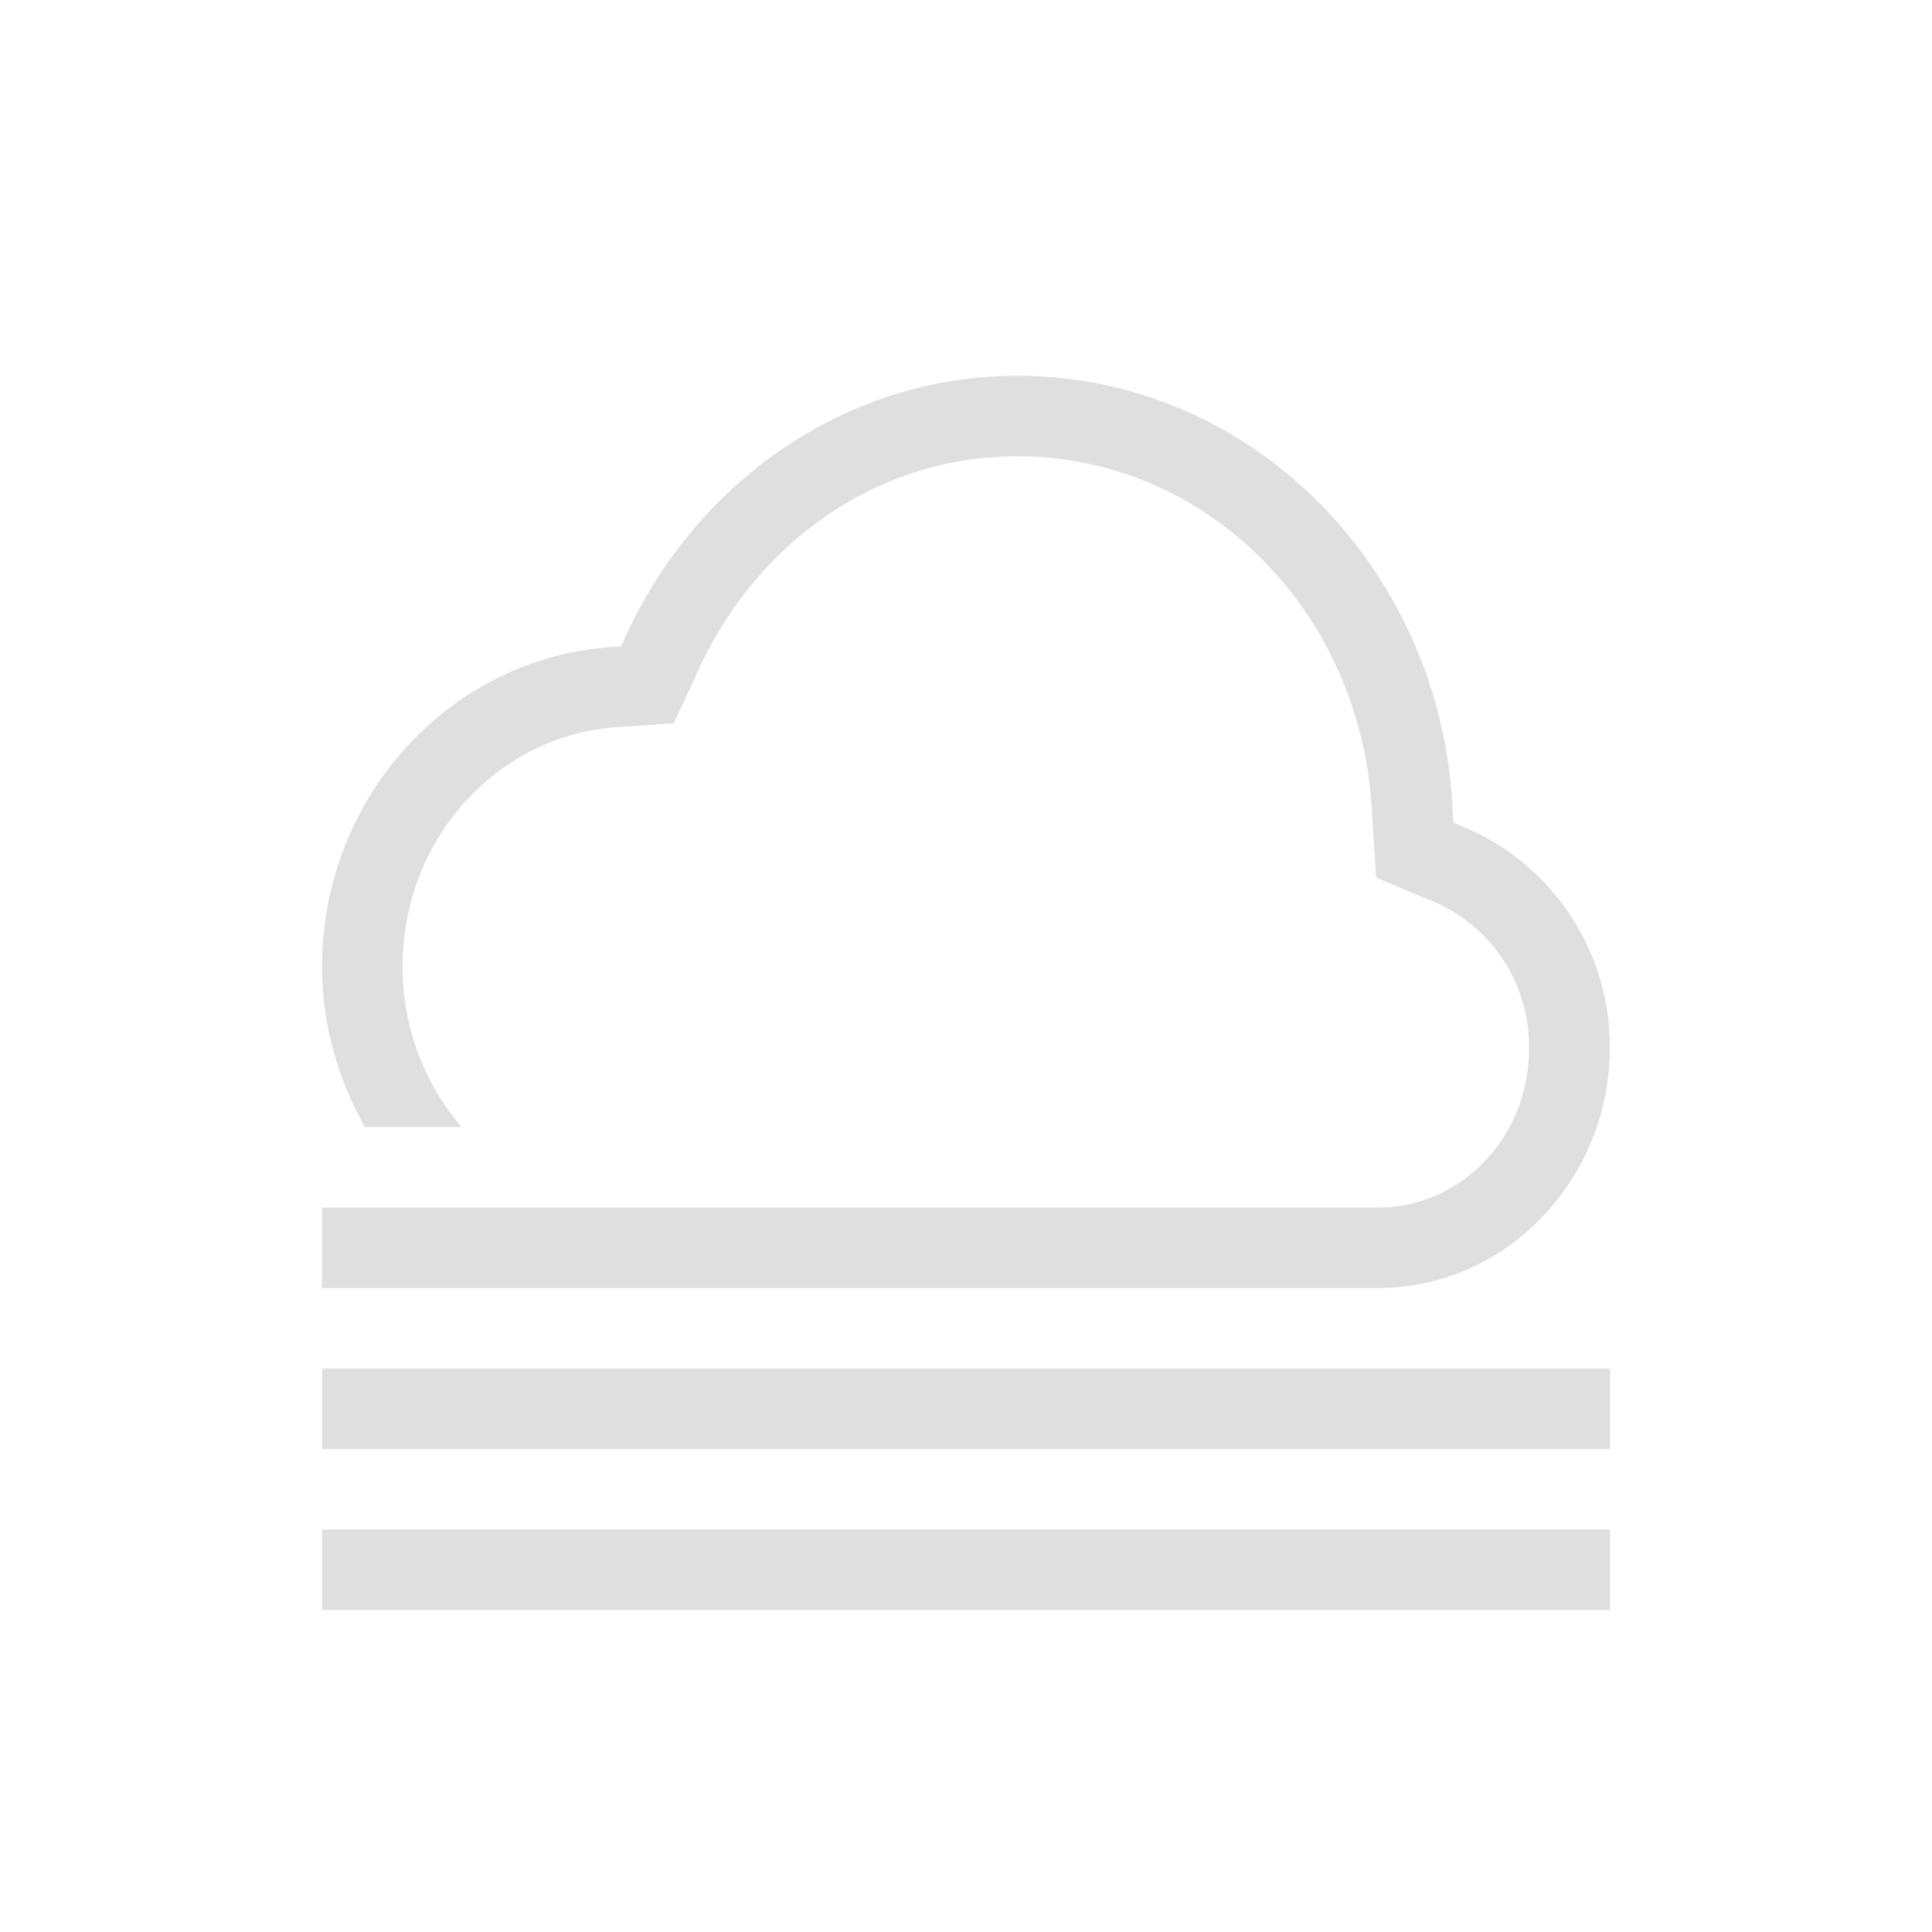 <?xml version="1.0" encoding="UTF-8" standalone="no"?>
<svg
   xmlns:dc="http://purl.org/dc/elements/1.1/"
   xmlns:cc="http://creativecommons.org/ns#"
   xmlns:rdf="http://www.w3.org/1999/02/22-rdf-syntax-ns#"
   xmlns:svg="http://www.w3.org/2000/svg"
   xmlns="http://www.w3.org/2000/svg"
   xmlns:sodipodi="http://sodipodi.sourceforge.net/DTD/sodipodi-0.dtd"
   xmlns:inkscape="http://www.inkscape.org/namespaces/inkscape"
   height="24"
   width="24"
   version="1.1"
   id="svg4"
   sodipodi:docname="weather-fog.svg"
   inkscape:version="0.92.3 (2405546, 2018-03-11)">
  <defs
     id="defs8" />
  <sodipodi:namedview
     pagecolor="#ffffff"
     bordercolor="#666666"
     borderopacity="1"
     objecttolerance="10"
     gridtolerance="10"
     guidetolerance="10"
     inkscape:pageopacity="0"
     inkscape:pageshadow="2"
     inkscape:window-width="640"
     inkscape:window-height="480"
     id="namedview6"
     showgrid="true"
     inkscape:zoom="18.25"
     inkscape:cx="8.0578664"
     inkscape:cy="9.3538476"
     inkscape:current-layer="svg4">
    <inkscape:grid
       type="xygrid"
       id="grid817" />
  </sodipodi:namedview>
  <path
     d="M 12.641,4.668 C 10.483,4.67 8.649,5.999 7.773,7.9 L 7.712,8.03 7.573,8.04 c -1.994,0.144 -3.572,1.87 -3.572,3.968 0,0.727 0.201,1.403 0.531,1.992 H 5.733 A 3.057,3.057 0 0 1 5.001,12.008 c 0,-1.597 1.184,-2.866 2.644,-2.973 L 8.368,8.985 8.678,8.322 V 8.318 c 0.729,-1.58 2.213,-2.649 3.961,-2.65 2.368,0.002 4.292,1.952 4.405,4.447 v 0.01 l 0.05,0.776 0.704,0.296 a 1.944,1.944 0 0 1 1.195,1.815 C 19.003,14.126 18.147,15 17.122,15 H 3.999 v 1 h 13.122 c 1.591,0 2.877,-1.35 2.877,-2.988 A 2.958,2.958 0 0 0 18.193,10.277 L 18.056,10.219 18.046,10.07 C 17.911,7.077 15.56,4.67 12.642,4.668 Z M 4.001,17 v 1 h 16 v -1 z m 0,2 v 1 h 16 v -1 z"
     font-weight="400"
     overflow="visible"
     style="color:#000000;font-weight:400;line-height:normal;font-family:sans-serif;-inkscape-font-specification:sans-serif;text-indent:0;text-align:start;text-decoration:none;text-decoration-line:none;text-transform:none;overflow:visible;fill:#dfdfdf;marker:none;fill-opacity:1"
     id="path2"
     inkscape:connector-curvature="0" />
</svg>
